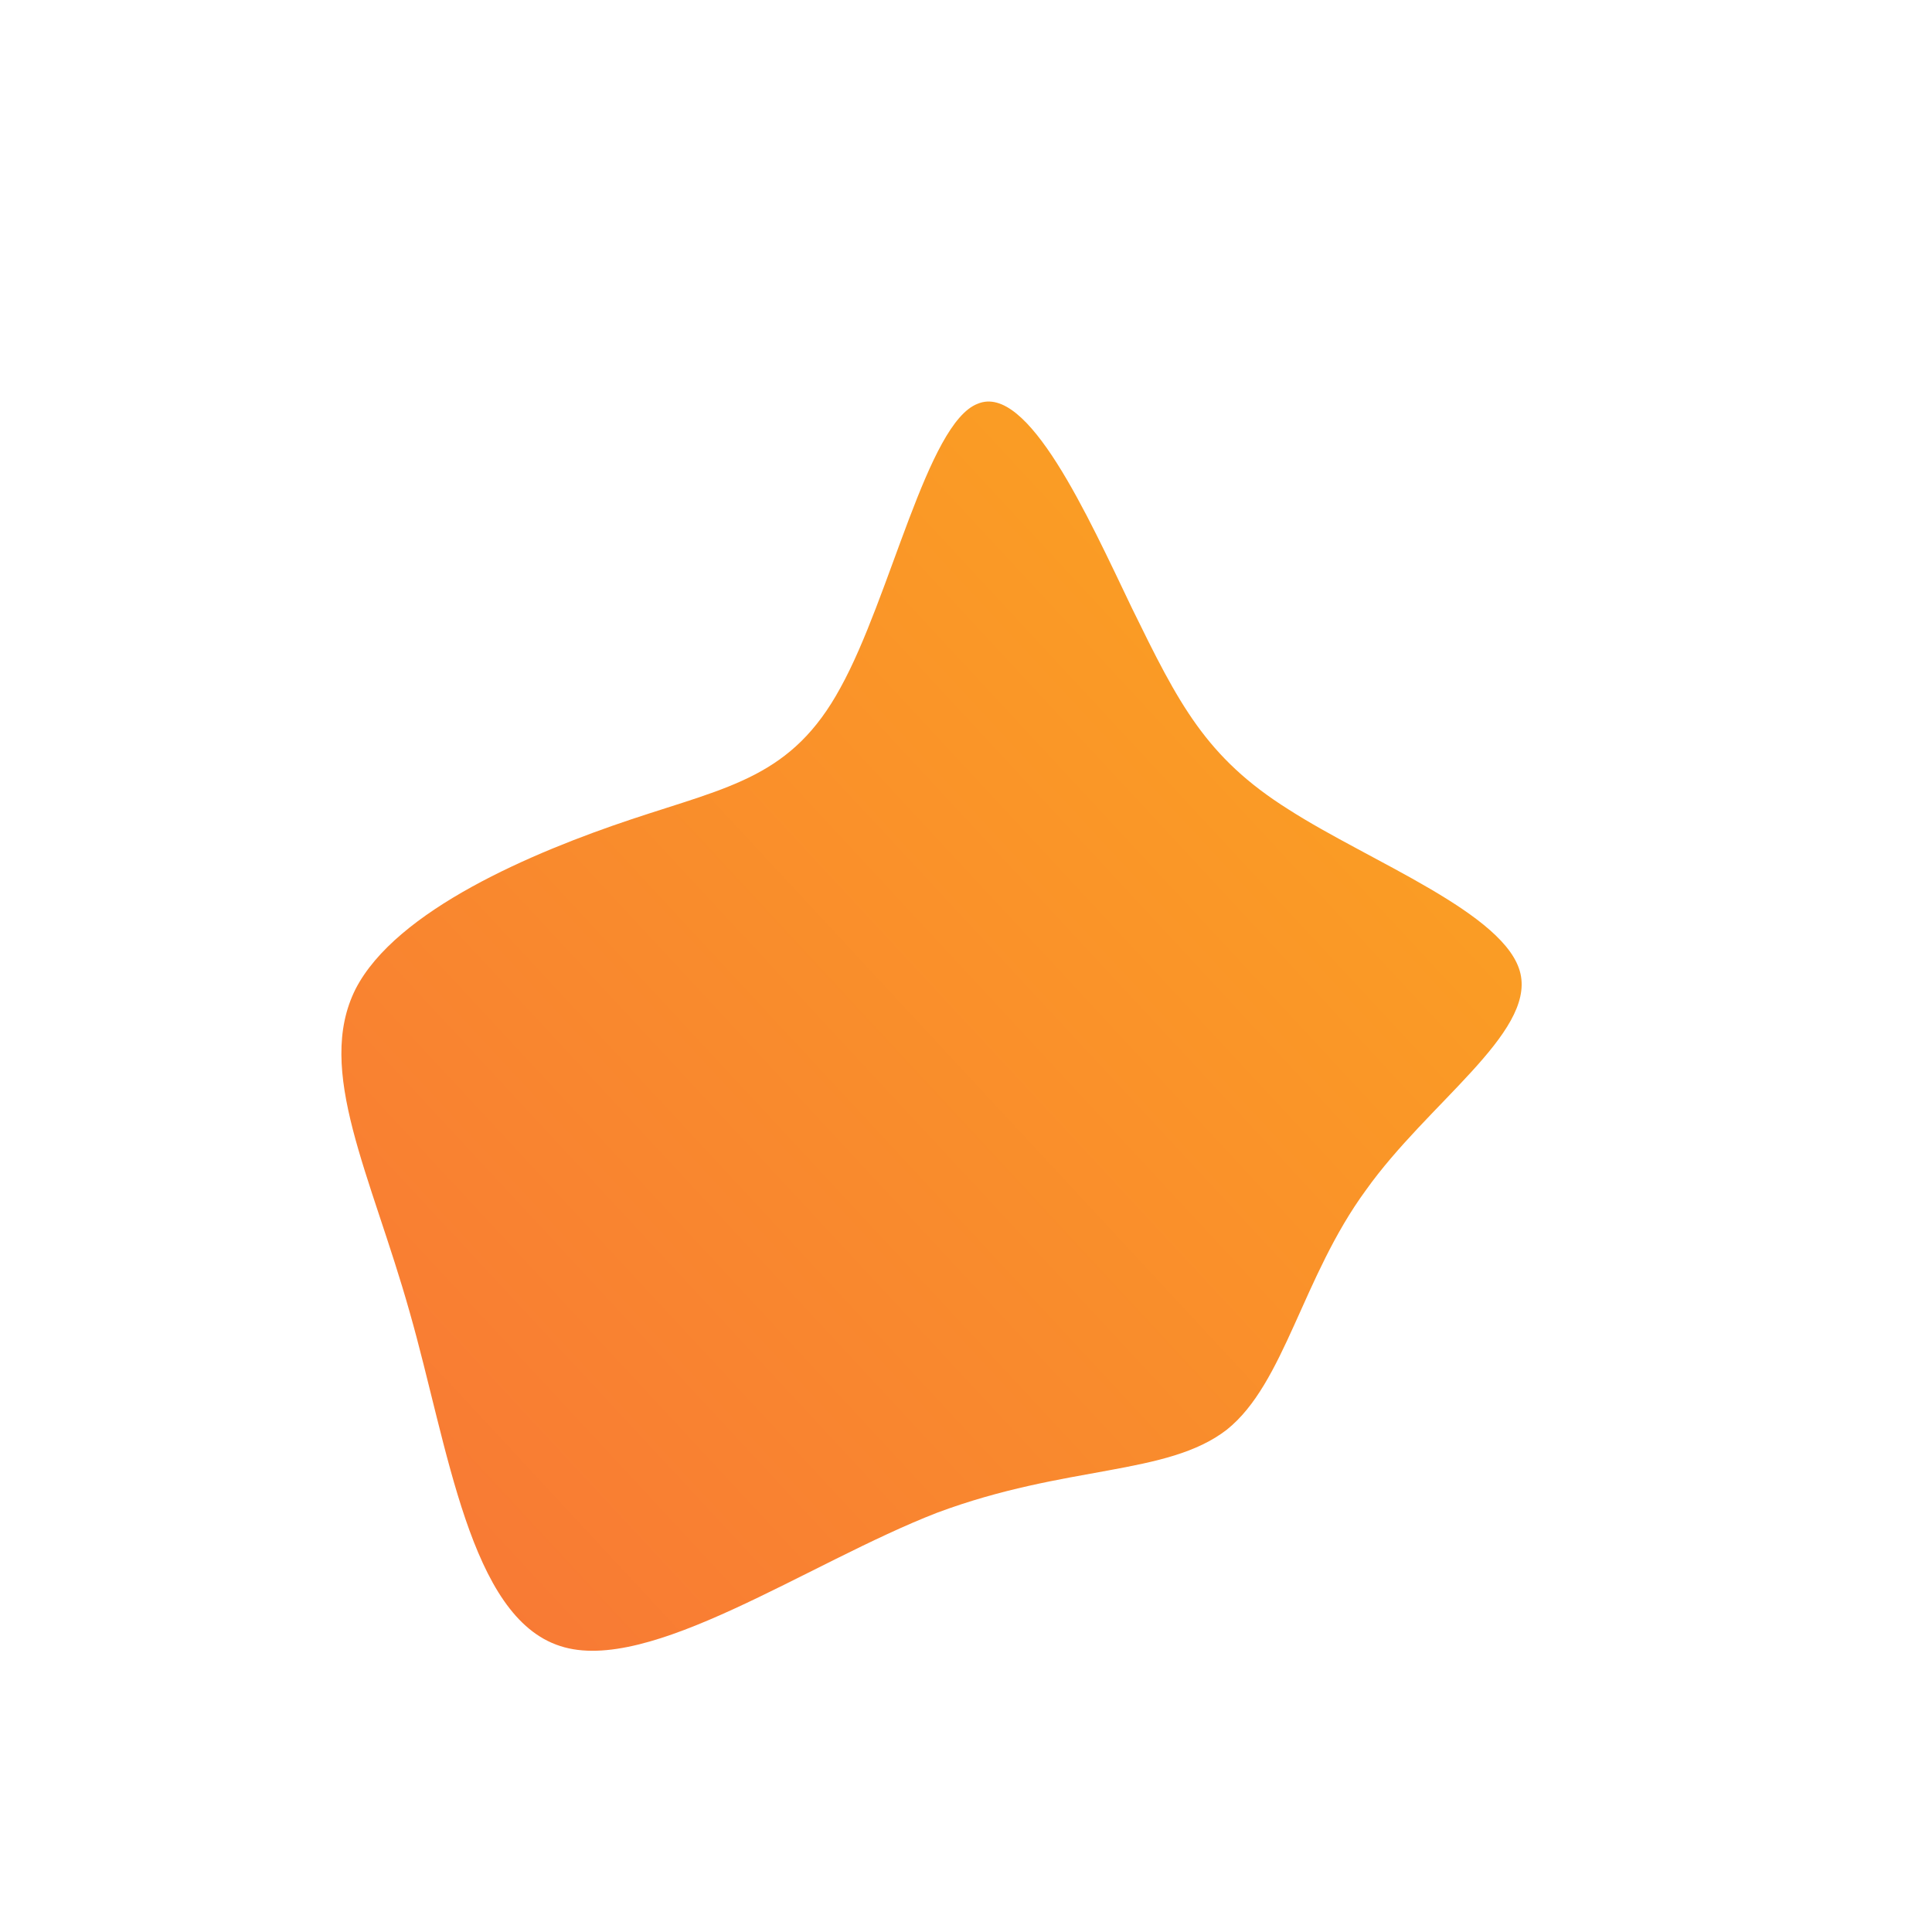 <!--?xml version="1.0" standalone="no"?-->
              <svg id="sw-js-blob-svg" viewBox="0 0 100 100" xmlns="http://www.w3.org/2000/svg" version="1.1">
                    <defs> 
                        <linearGradient id="sw-gradient" x1="0" x2="1" y1="1" y2="0">
                            <stop id="stop1" stop-color="rgba(248, 117, 55, 1)" offset="0%"></stop>
                            <stop id="stop2" stop-color="rgba(251, 168, 31, 1)" offset="100%"></stop>
                        </linearGradient>
                    </defs>
                <path fill="url(#sw-gradient)" d="M8.6,-18.5C11,-13.6,12.4,-10.8,16.7,-8.1C20.9,-5.4,28,-2.7,28.7,0.4C29.4,3.5,23.9,7.1,20.7,11.6C17.4,16.1,16.5,21.6,13.5,24C10.4,26.4,5.2,25.8,-1.5,28.3C-8.2,30.9,-16.4,36.7,-21,35.2C-25.7,33.7,-26.8,24.9,-28.8,17.9C-30.8,10.8,-33.7,5.4,-31.6,1.2C-29.5,-2.9,-22.4,-5.9,-17.3,-7.6C-12.2,-9.3,-9,-9.8,-6.5,-14.4C-3.9,-19.1,-2,-28.1,0.6,-29.1C3.2,-30.2,6.3,-23.3,8.6,-18.5Z" width="100%" height="100%" transform="translate(50 50)" stroke-width="0" style="transition: all 0.3s ease 0s;"></path>
              </svg>